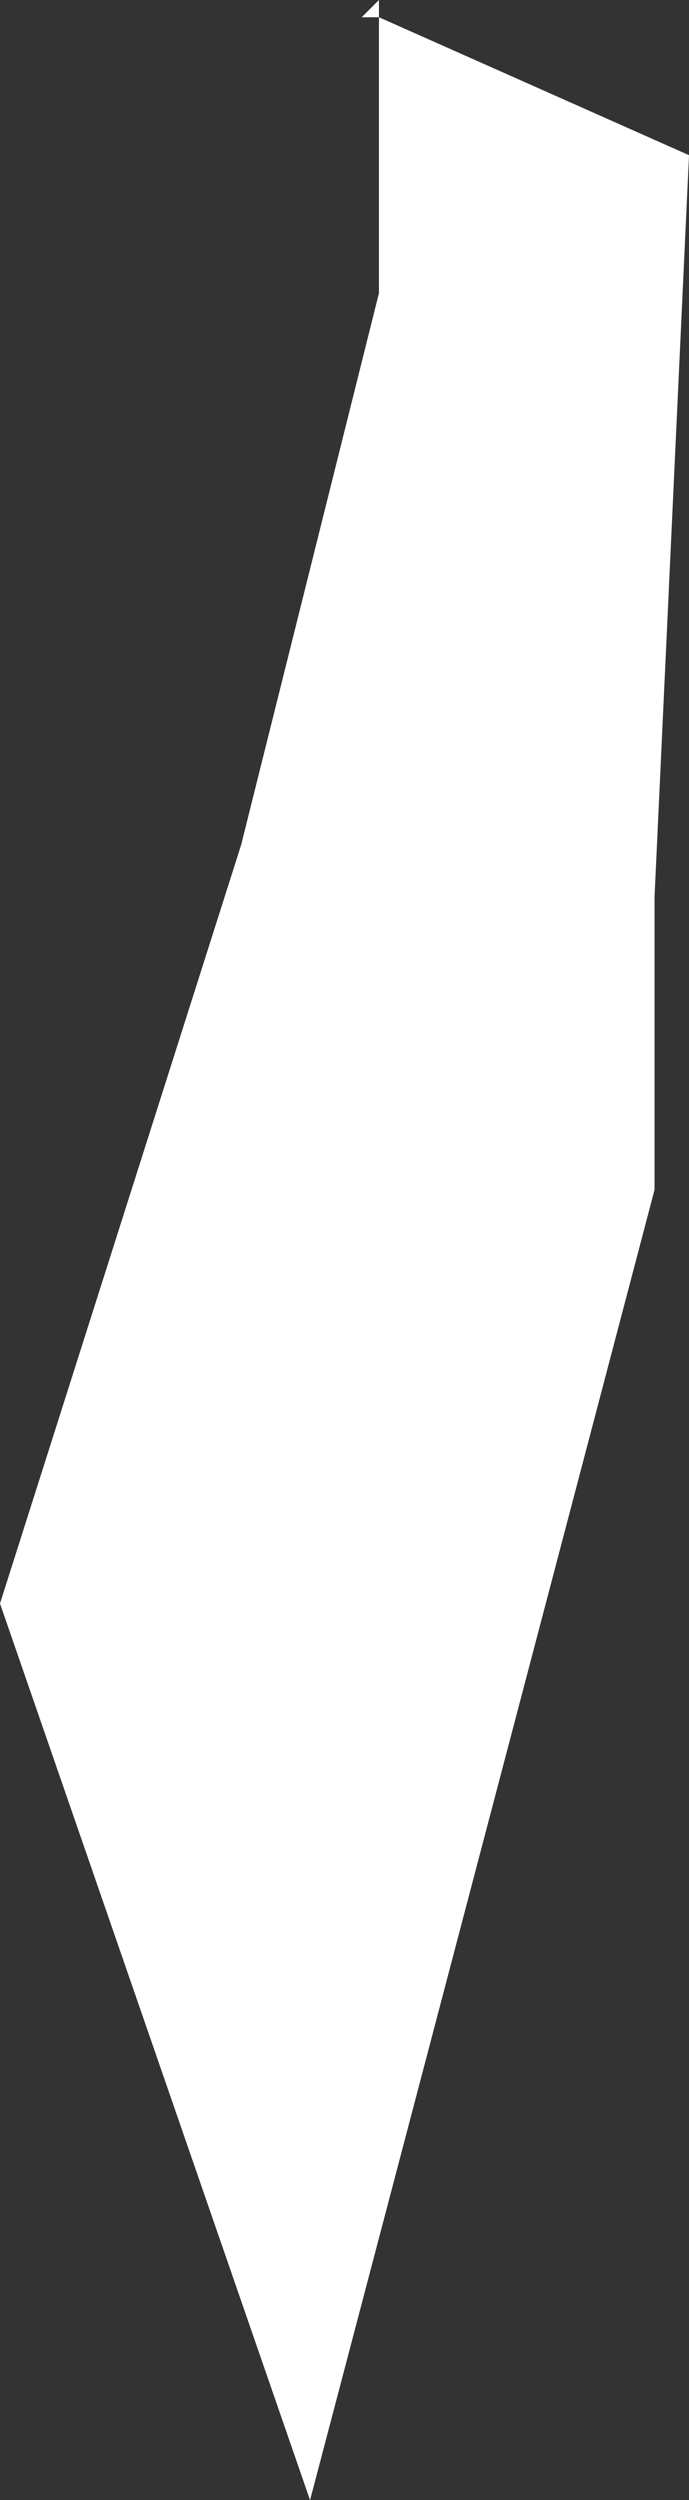 <svg xmlns="http://www.w3.org/2000/svg" width="4" height="14.5" viewBox="0 0 4 14.5">
  <rect x="0" y="0" width="4" height="14.5" fill="#333333" stroke="none"/>
  <title>ps</title>
  <g id="Layer_2" data-name="Layer 2">
    <g id="Layer_1-2" data-name="Layer 1">
      <g id="ps">
        <polygon points="2.2 0.1 2.2 1.7 1.4 4.9 0 9.3 1.8 14.5 3.8 6.9 3.8 5.2 4 0.9 2.2 0.1" style="fill: #fff"/>
        <polygon points="2.1 0.1 2.2 0.1 2.2 0 2.1 0.1" style="fill: #fff"/>
      </g>
    </g>
  </g>
</svg>
